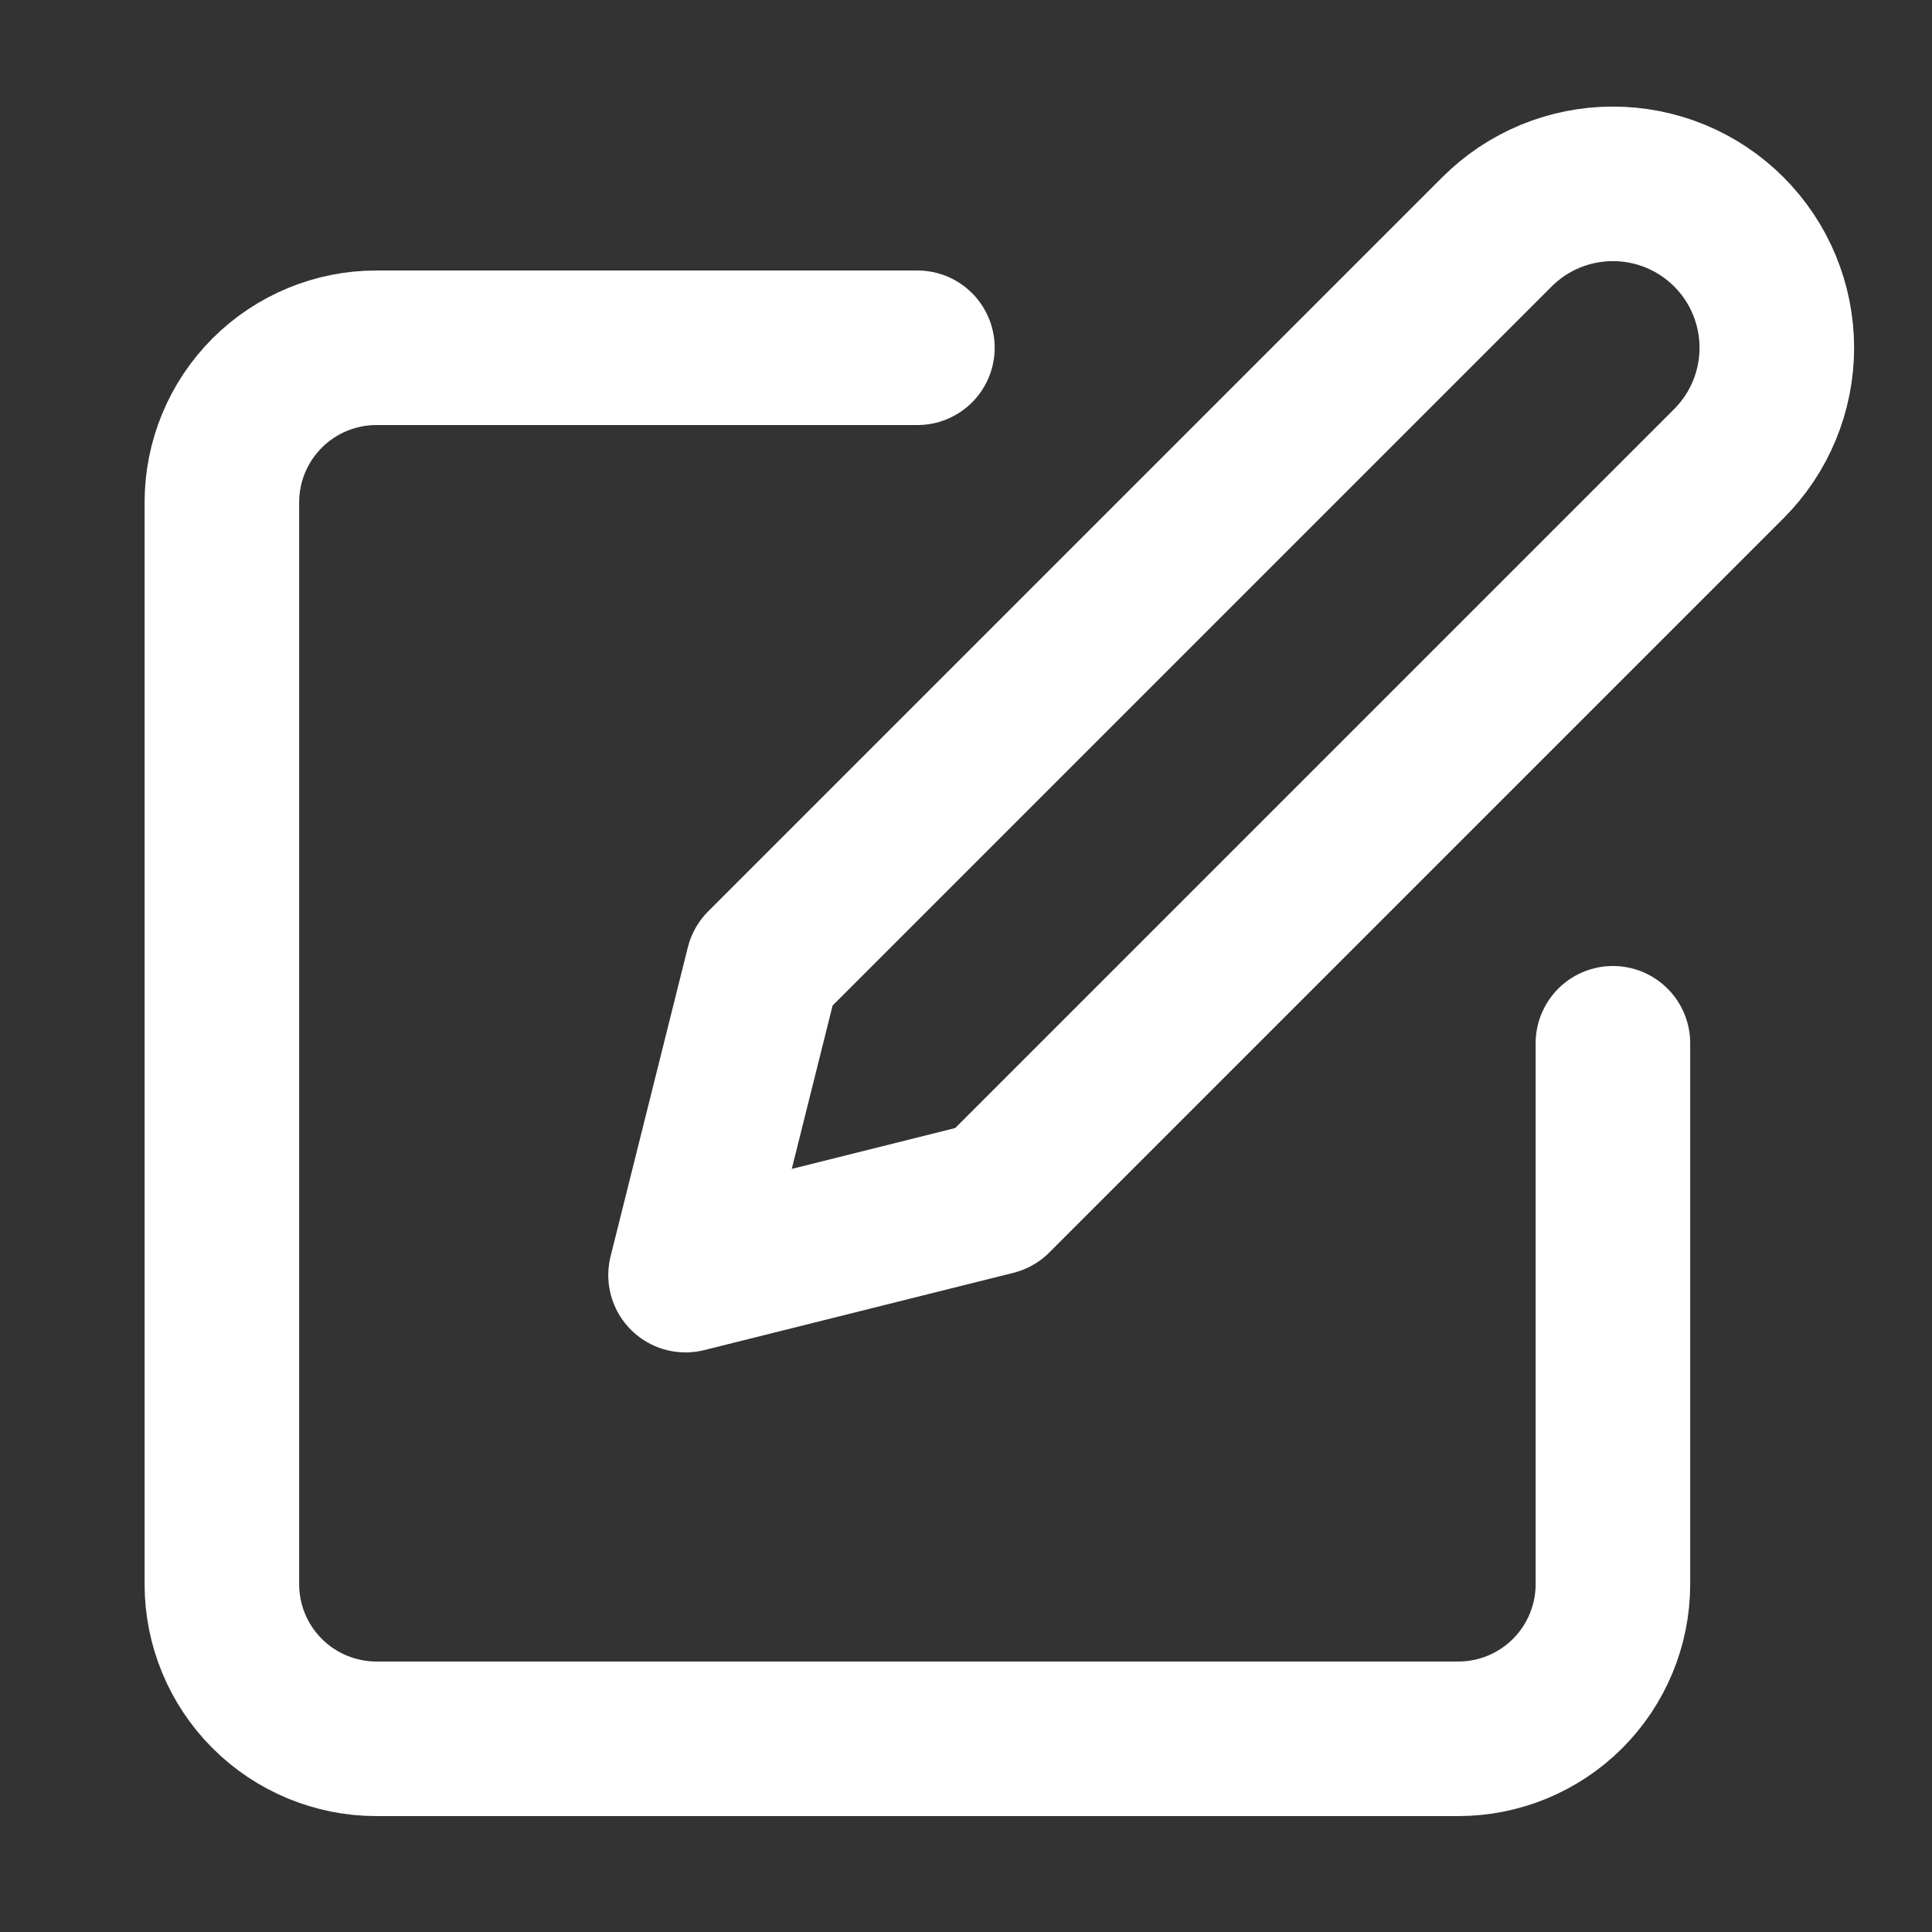 <svg width="25" height="25" viewBox="0 0 25 25" fill="none" xmlns="http://www.w3.org/2000/svg">
<rect x="0" y="0" width="25" height="25" fill="#333333" stroke="none"/>
<path d="M11.871 4.5H4.871C4.341 4.5 3.832 4.711 3.457 5.086C3.082 5.461 2.871 5.97 2.871 6.5V20.5C2.871 21.03 3.082 21.539 3.457 21.914C3.832 22.289 4.341 22.5 4.871 22.5H18.871C19.401 22.5 19.91 22.289 20.285 21.914C20.66 21.539 20.871 21.03 20.871 20.5V13.5" stroke="white" stroke-width="2" stroke-linecap="round" stroke-linejoin="round"/>
<path d="M19.371 3C19.769 2.602 20.308 2.379 20.871 2.379C21.434 2.379 21.973 2.602 22.371 3C22.769 3.398 22.992 3.938 22.992 4.5C22.992 5.063 22.769 5.602 22.371 6L12.871 15.5L8.871 16.5L9.871 12.5L19.371 3Z" stroke="white" stroke-width="2" stroke-linecap="round" stroke-linejoin="round"/>
</svg>
